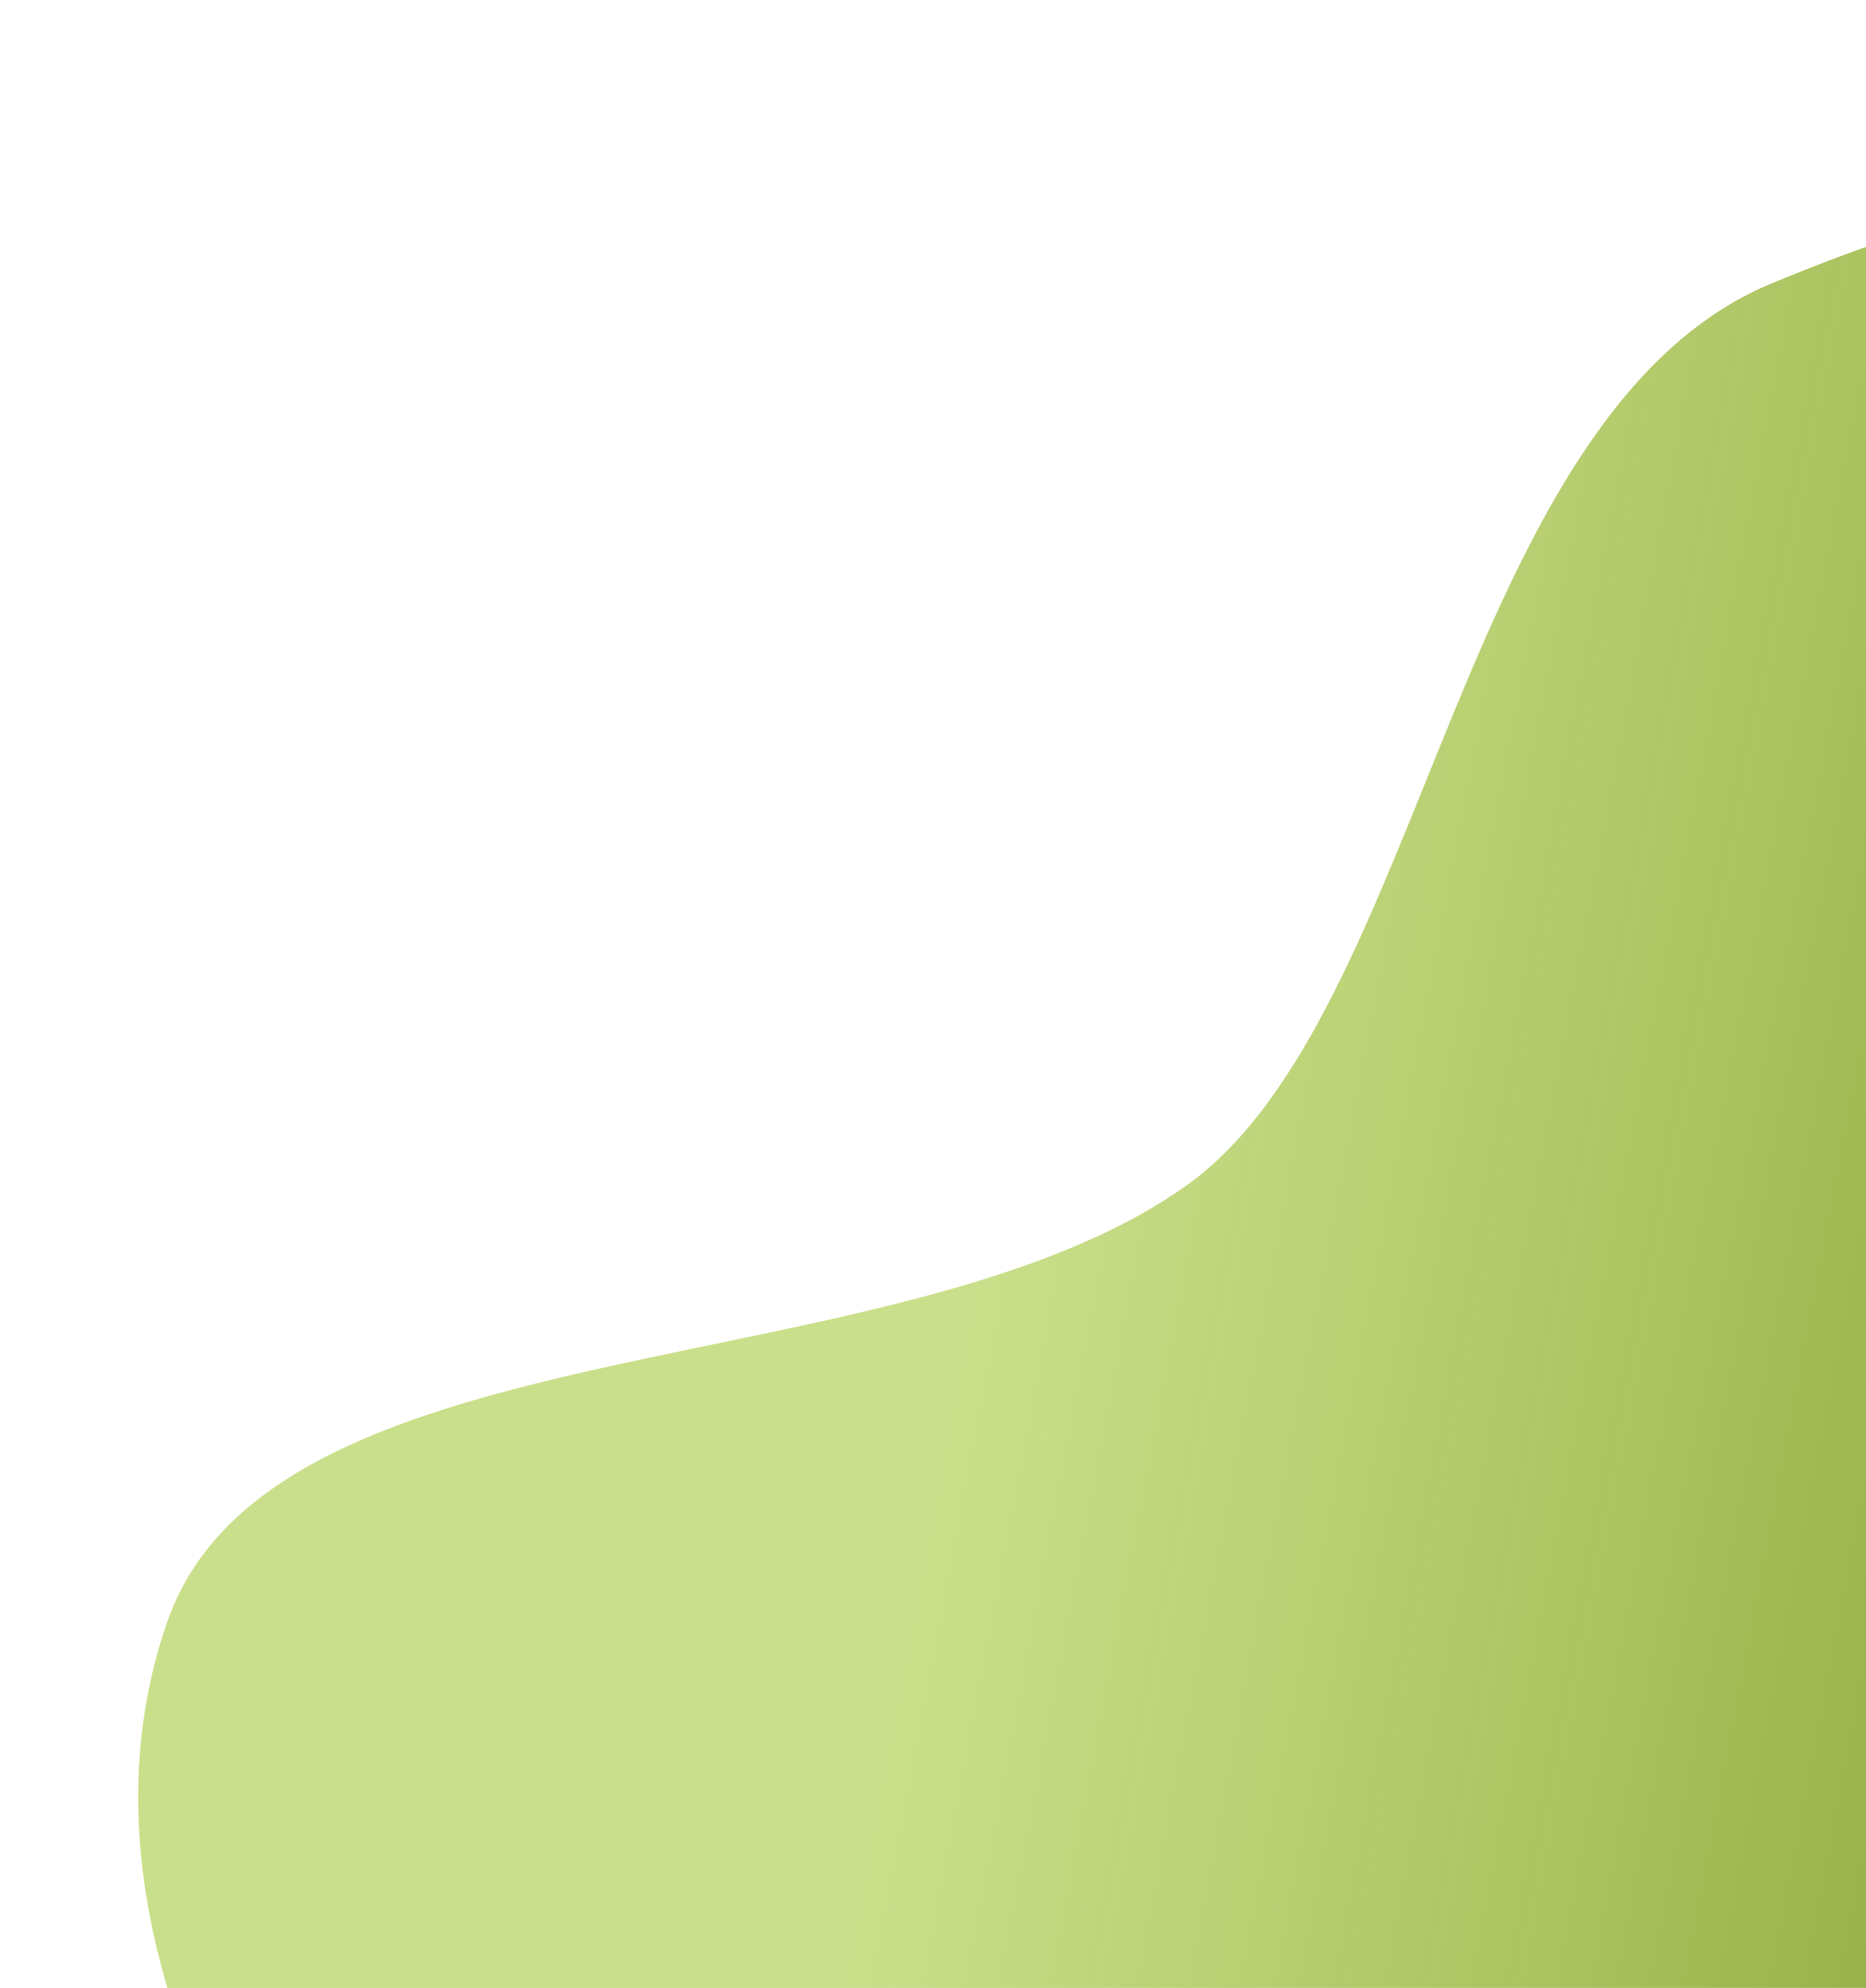<svg width="660" height="703" viewBox="0 0 660 703" fill="none" xmlns="http://www.w3.org/2000/svg">
<path fill-rule="evenodd" clip-rule="evenodd" d="M1174.16 689.94C1185.19 781.686 1197.44 875.948 1148.96 956.997C1090.81 1054.2 1013.07 1176.1 879.826 1181.97C743.822 1187.96 674.862 1035.43 551.257 983.341C436.035 934.788 282.546 967.941 191.226 891.801C92.242 809.272 21.29 681.044 59.3 573.164C97.09 465.907 318.889 491.699 420.101 418.896C504.259 358.359 515.816 145.922 626.809 100.14C739.236 53.766 786.144 59.146 885.581 106.362C970.716 146.787 1045.34 403.129 1091.11 476.011C1134.13 544.524 1165.04 614.186 1174.16 689.94Z" fill="url(#paint0_linear)"/>
<defs>
<linearGradient id="paint0_linear" x1="340.38" y1="453.753" x2="952.369" y2="569.685" gradientUnits="userSpaceOnUse">
<stop stop-color="#A7CA3E" stop-opacity="0.6"/>
<stop offset="1" stop-color="#6D8612"/>
</linearGradient>
</defs>
</svg>
